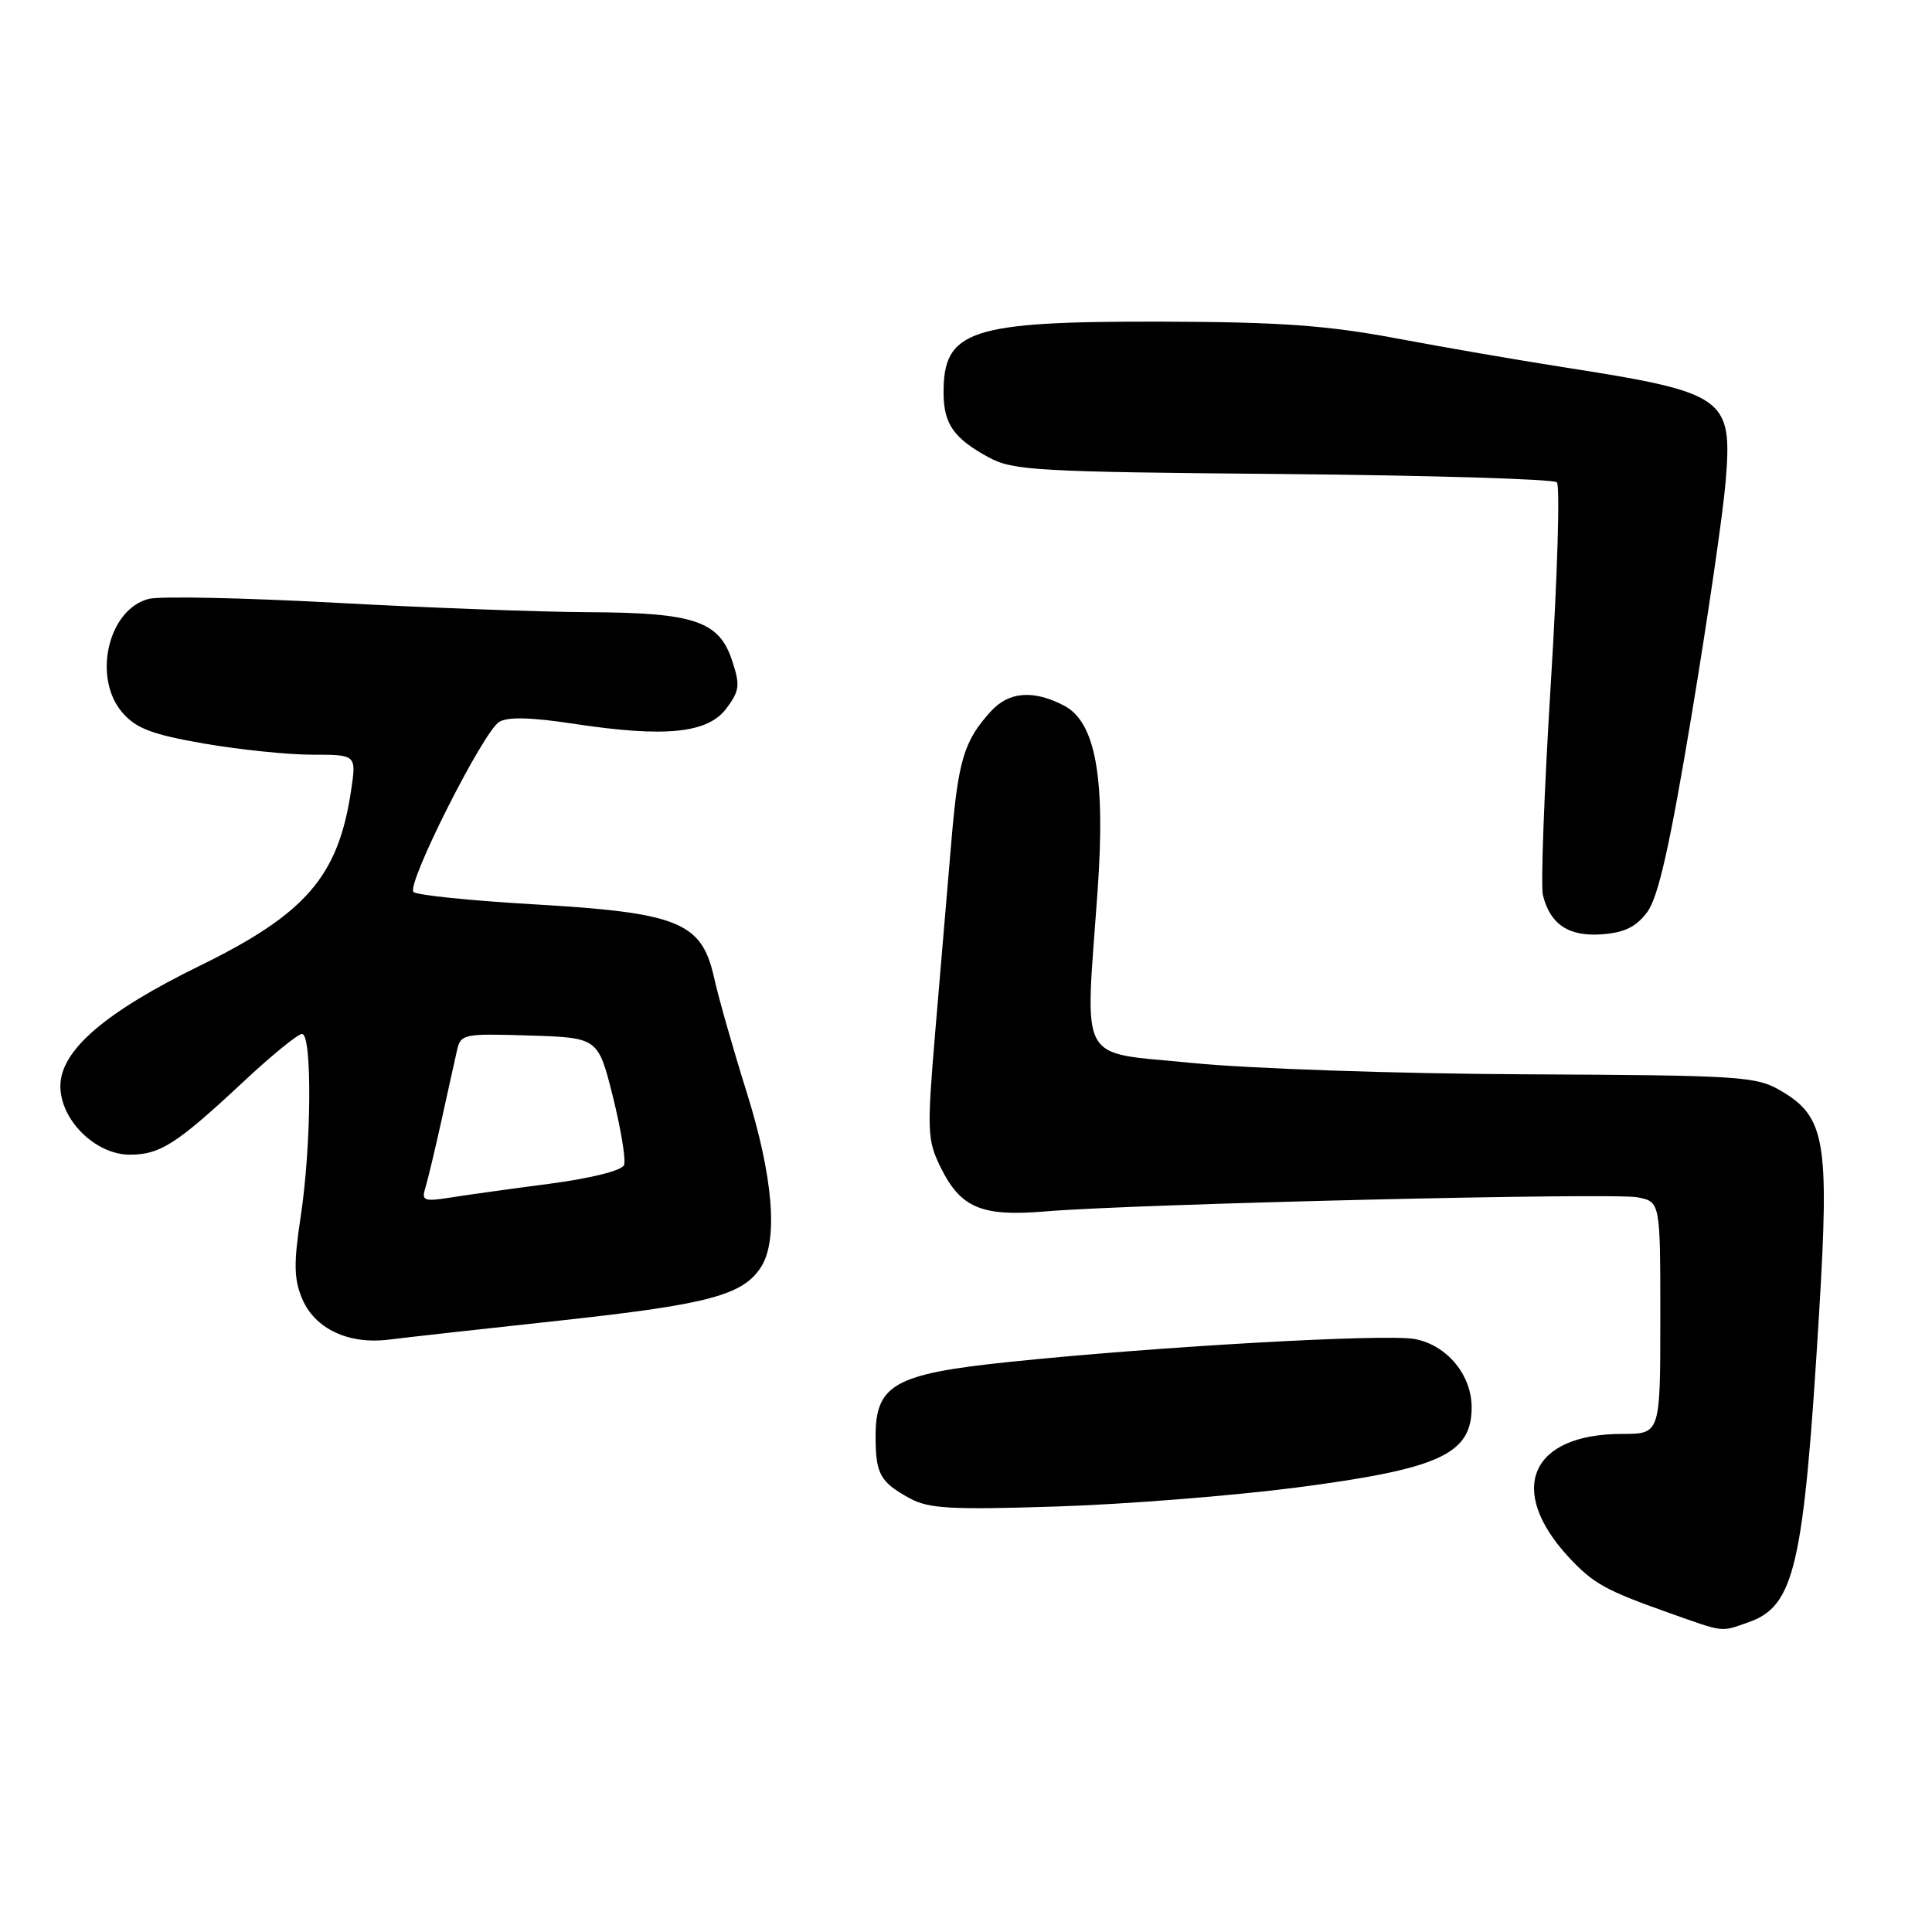 <?xml version="1.0" encoding="UTF-8" standalone="no"?>
<!DOCTYPE svg PUBLIC "-//W3C//DTD SVG 1.1//EN" "http://www.w3.org/Graphics/SVG/1.1/DTD/svg11.dtd" >
<svg xmlns="http://www.w3.org/2000/svg" xmlns:xlink="http://www.w3.org/1999/xlink" version="1.1" viewBox="0 0 256 256">
 <g >
 <path fill="currentColor"
d=" M 231.65 214.97 C 237.82 212.82 239.00 207.67 241.04 174.00 C 242.42 151.24 241.86 147.98 236.00 144.55 C 232.70 142.61 230.80 142.49 202.00 142.35 C 184.98 142.27 165.53 141.60 158.00 140.85 C 142.59 139.31 143.78 141.46 145.44 118.00 C 146.50 103.02 145.16 95.65 140.98 93.49 C 136.91 91.38 133.68 91.64 131.30 94.25 C 127.73 98.17 126.96 100.71 126.04 111.74 C 125.54 117.66 124.59 128.87 123.93 136.65 C 122.82 149.87 122.86 151.05 124.62 154.64 C 127.27 160.05 130.04 161.23 138.50 160.52 C 150.37 159.52 213.79 158.01 216.99 158.65 C 220.00 159.25 220.00 159.25 220.00 174.62 C 220.00 190.00 220.00 190.00 214.95 190.00 C 202.80 190.00 199.59 197.40 207.87 206.34 C 211.09 209.81 212.74 210.73 221.00 213.66 C 228.63 216.36 227.92 216.27 231.65 214.97 Z  M 171.68 197.12 C 190.75 194.64 195.00 192.70 195.00 186.48 C 195.00 182.17 191.72 178.23 187.47 177.43 C 183.62 176.71 153.34 178.42 133.67 180.47 C 118.49 182.05 115.99 183.46 116.02 190.42 C 116.03 195.31 116.63 196.38 120.52 198.52 C 123.06 199.91 125.94 200.07 140.00 199.62 C 149.07 199.33 163.33 198.20 171.68 197.12 Z  M 74.47 174.95 C 93.99 172.82 98.52 171.60 100.89 167.81 C 103.12 164.23 102.42 155.83 98.95 144.76 C 97.18 139.12 95.22 132.25 94.61 129.50 C 92.97 122.17 89.89 120.93 70.62 119.82 C 62.33 119.34 55.21 118.61 54.79 118.19 C 53.81 117.21 63.99 97.00 66.14 95.66 C 67.28 94.96 70.38 95.04 76.14 95.92 C 88.16 97.74 93.80 97.17 96.26 93.86 C 98.00 91.53 98.09 90.79 97.00 87.51 C 95.28 82.29 91.98 81.18 77.98 81.12 C 71.67 81.09 56.58 80.53 44.46 79.87 C 32.34 79.21 21.21 78.98 19.73 79.35 C 14.31 80.71 12.21 89.84 16.25 94.46 C 18.05 96.53 20.18 97.33 27.00 98.52 C 31.68 99.33 38.14 100.00 41.36 100.00 C 47.23 100.00 47.23 100.00 46.52 104.75 C 44.82 116.13 40.54 121.08 26.45 127.98 C 13.87 134.14 8.00 139.21 8.00 143.92 C 8.00 148.41 12.65 153.00 17.20 153.00 C 21.22 153.00 23.40 151.60 32.27 143.32 C 35.99 139.84 39.48 137.00 40.02 137.00 C 41.38 137.00 41.27 151.80 39.85 161.16 C 38.91 167.33 38.94 169.44 40.01 172.03 C 41.68 176.05 46.13 178.17 51.50 177.51 C 53.70 177.23 64.04 176.08 74.47 174.95 Z  M 218.27 120.85 C 219.73 118.88 221.26 112.11 224.13 94.85 C 226.27 82.01 228.30 68.07 228.65 63.89 C 229.58 52.62 228.74 52.03 207.00 48.63 C 201.22 47.73 191.32 46.02 185.00 44.83 C 175.80 43.11 169.60 42.66 154.00 42.62 C 128.46 42.56 124.95 43.72 125.03 52.18 C 125.07 56.21 126.41 58.10 131.00 60.60 C 134.22 62.35 137.34 62.53 170.00 62.81 C 189.53 62.99 205.86 63.48 206.29 63.91 C 206.73 64.33 206.37 76.33 205.49 90.56 C 204.61 104.78 204.14 117.42 204.45 118.64 C 205.41 122.50 207.89 124.13 212.27 123.80 C 215.26 123.58 216.81 122.81 218.27 120.85 Z  M 56.36 157.40 C 56.68 156.35 57.64 152.35 58.49 148.50 C 59.34 144.65 60.26 140.47 60.55 139.21 C 61.04 137.01 61.38 136.94 70.15 137.21 C 79.25 137.50 79.25 137.50 81.21 145.31 C 82.28 149.61 82.95 153.69 82.69 154.37 C 82.41 155.10 78.37 156.12 72.86 156.85 C 67.71 157.52 61.76 158.35 59.64 158.69 C 56.17 159.23 55.83 159.10 56.36 157.40 Z "/>
</g>
</svg>